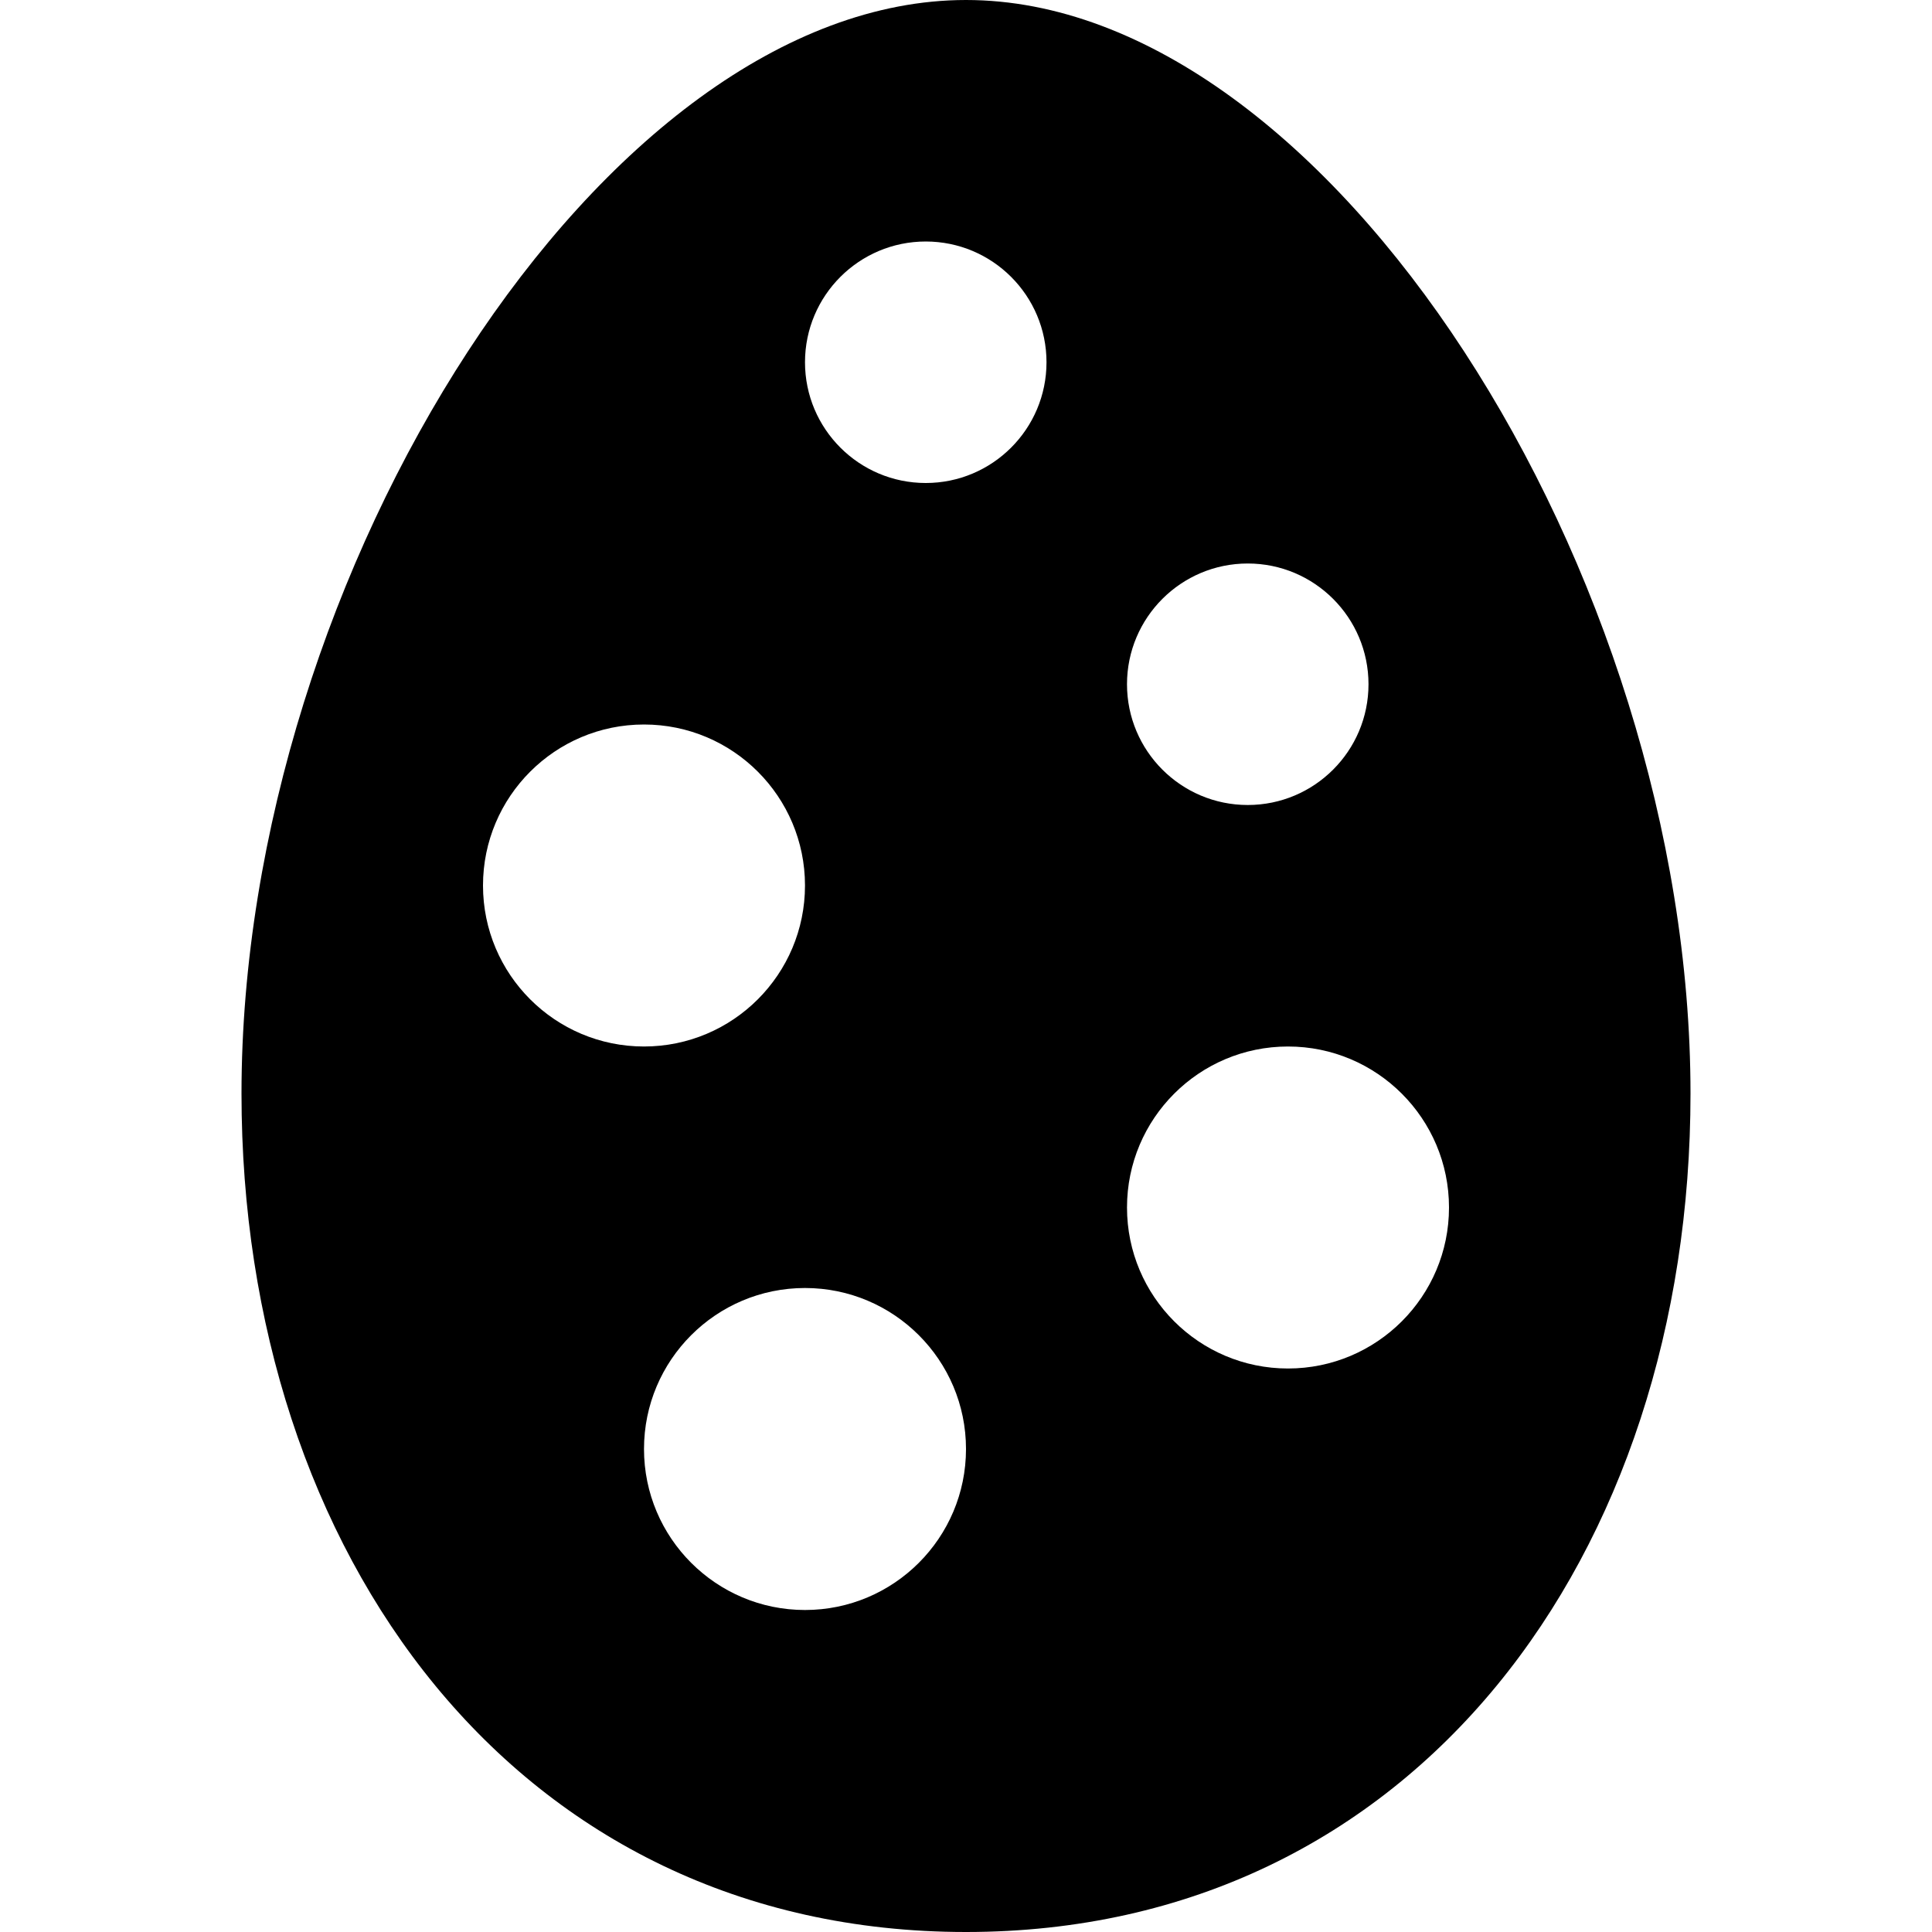<svg xmlns="http://www.w3.org/2000/svg" width="24" height="24" viewBox="0 0 24 24"><path d="M12 0c-4.501 0-9 7.115-9 13.584 0 5.722 3.416 10.416 9 10.416s9-4.694 9-10.416c0-6.469-4.499-13.584-9-13.584zm3.5 7c.828 0 1.5.672 1.5 1.5s-.672 1.5-1.5 1.5-1.5-.672-1.5-1.5.672-1.5 1.5-1.5zm-9.5 4c0-1.104.896-2 2-2s2 .896 2 2-.896 2-2 2-2-.896-2-2zm4 9c-1.104 0-2-.896-2-2s.896-2 2-2 2 .896 2 2-.896 2-2 2zm1.5-14c-.828 0-1.5-.672-1.5-1.5s.672-1.5 1.5-1.5 1.5.672 1.5 1.5-.672 1.5-1.5 1.5zm4.5 11c-1.104 0-2-.896-2-2s.896-2 2-2 2 .896 2 2-.896 2-2 2z"/></svg>